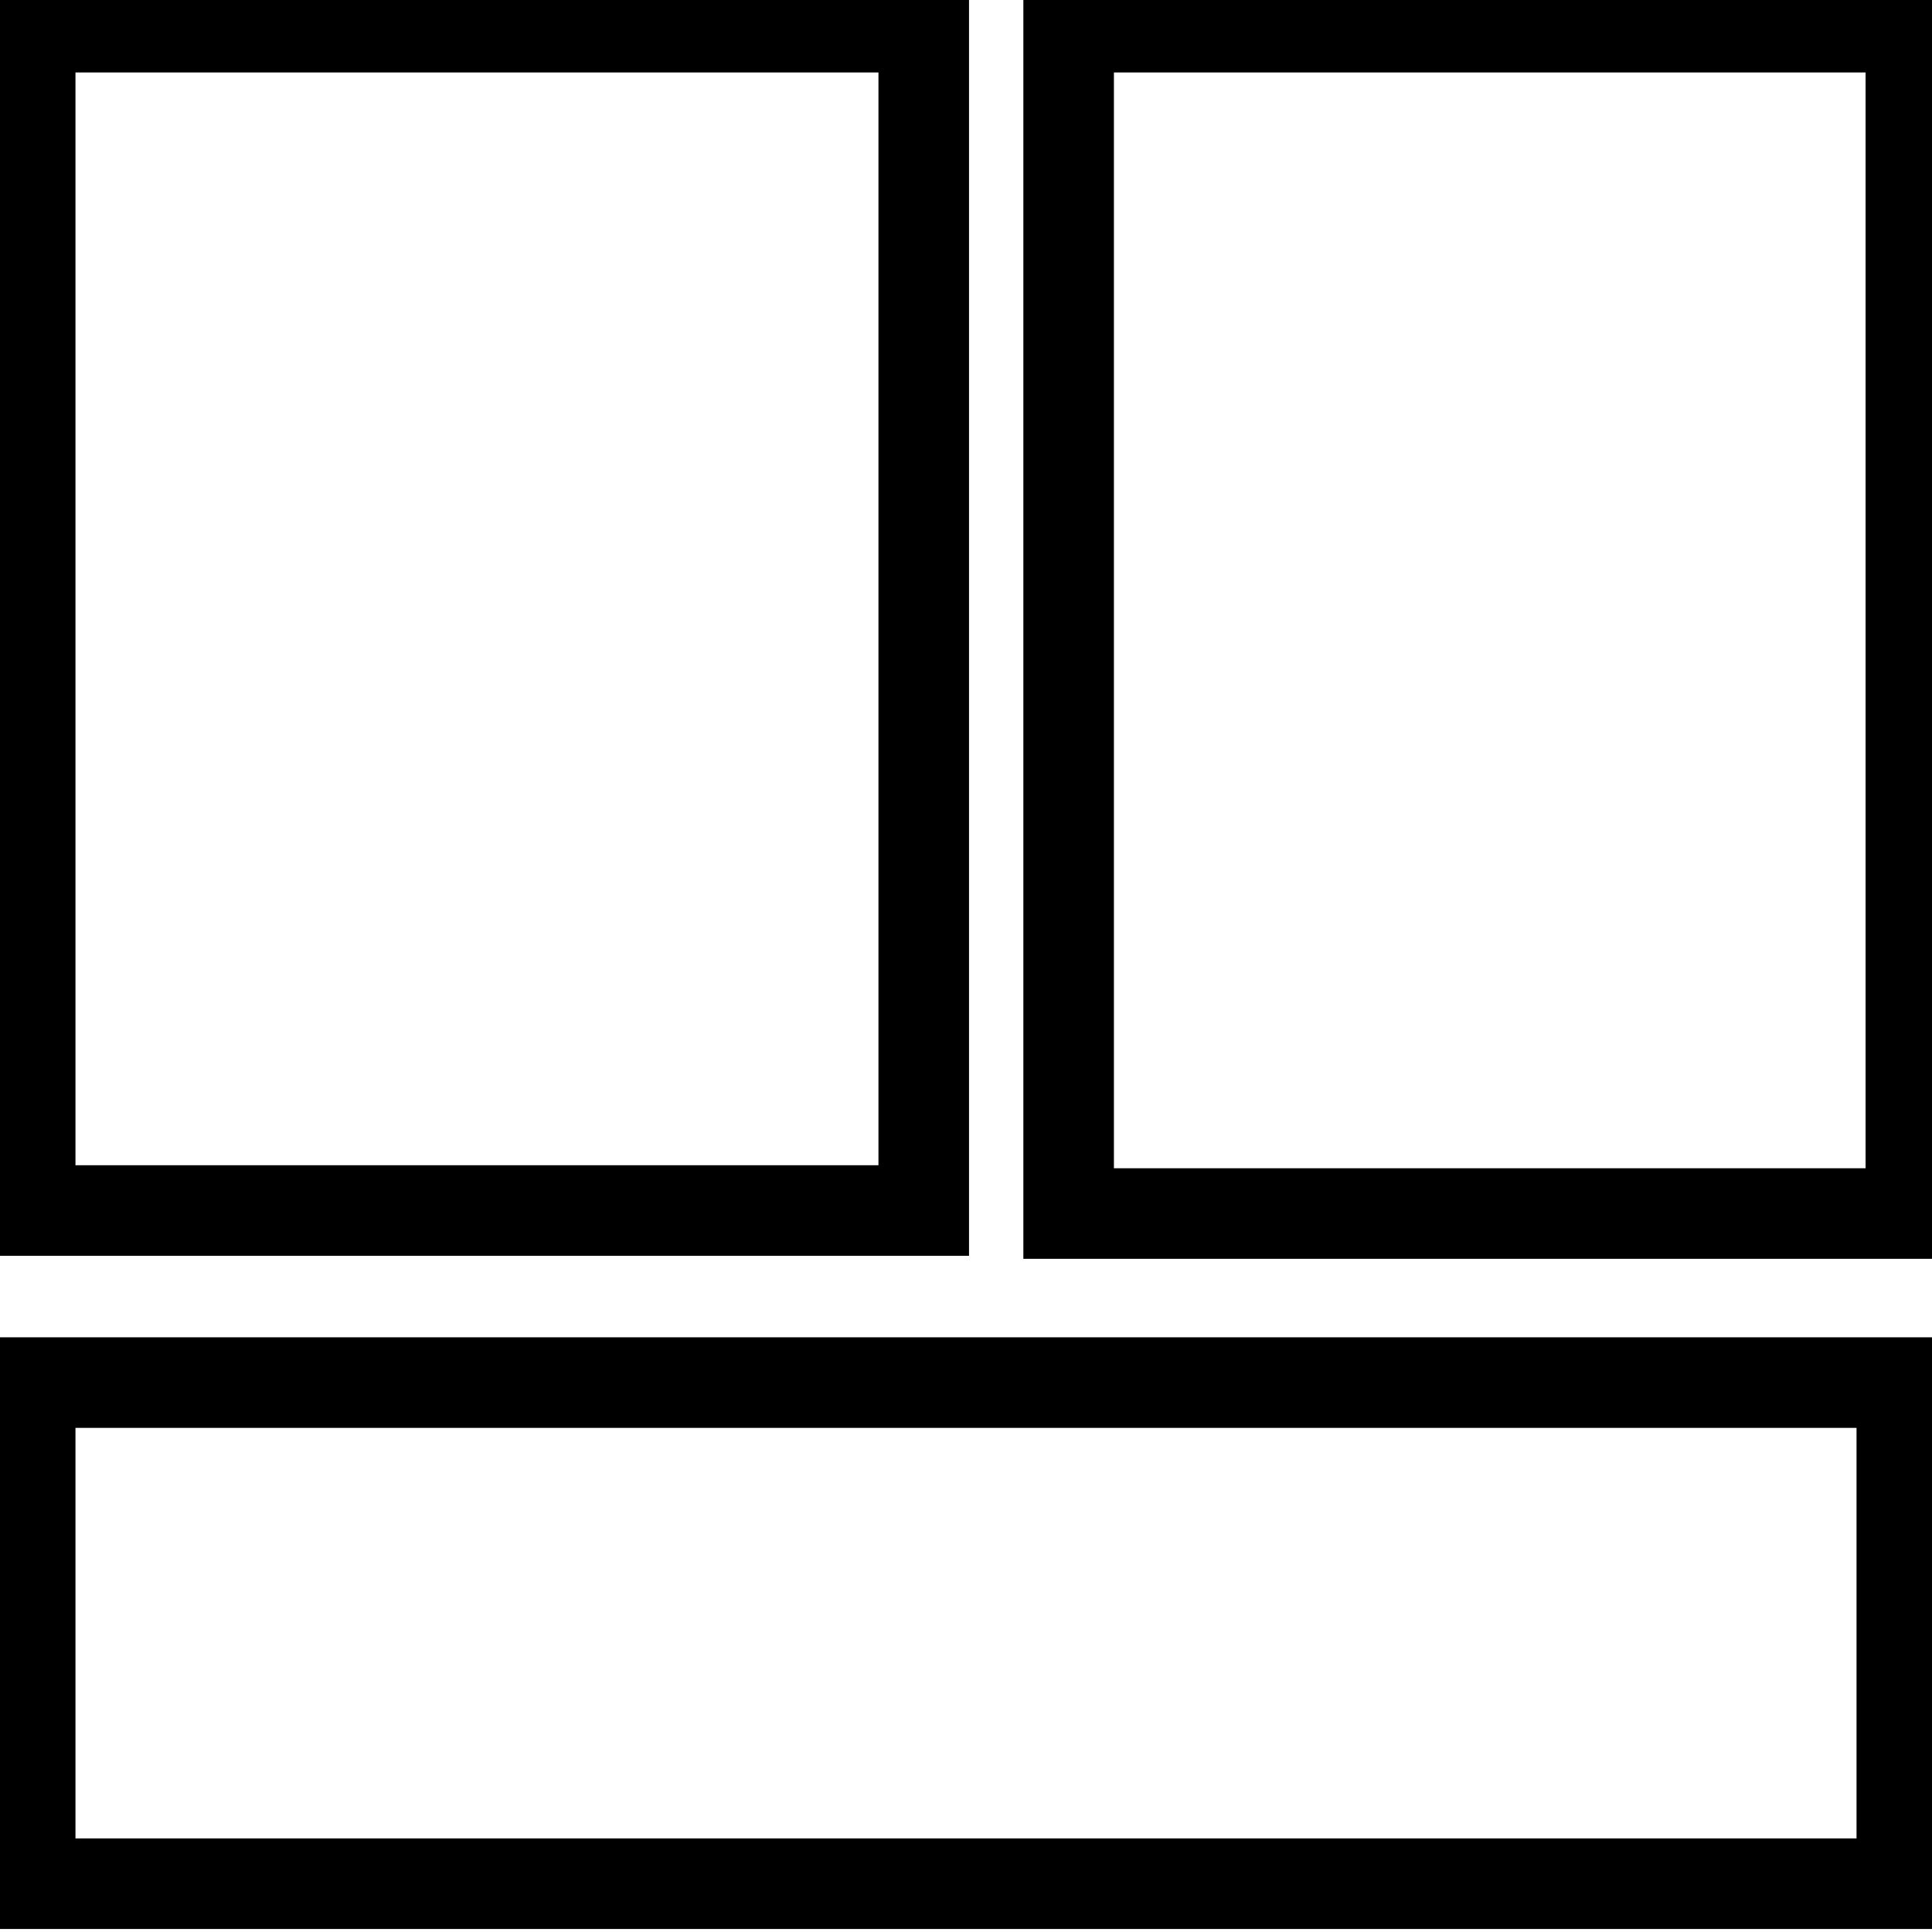 <?xml version="1.0" encoding="utf-8"?>
<!-- Generator: Adobe Illustrator 25.0.0, SVG Export Plug-In . SVG Version: 6.00 Build 0)  -->
<svg version="1.1" id="Layer_1" xmlns="http://www.w3.org/2000/svg" xmlns:xlink="http://www.w3.org/1999/xlink" x="0px" y="0px"
	 viewBox="0 0 64 64" style="enable-background:new 0 0 64 64;" xml:space="preserve">
<style type="text/css">
	.st0{fill:none;stroke:#000000;stroke-width:3;stroke-miterlimit:10;}
</style>
<g>
	<g>
		<rect x="1" y="0.9" class="st0" width="29.6" height="39.2"/>
	</g>
	<g>
		<rect x="1" y="45.8" class="st0" width="62" height="16.6"/>
	</g>
	<g>
		<rect x="35.4" y="0.9" class="st0" width="27.9" height="39.3"/>
	</g>
</g>
</svg>
